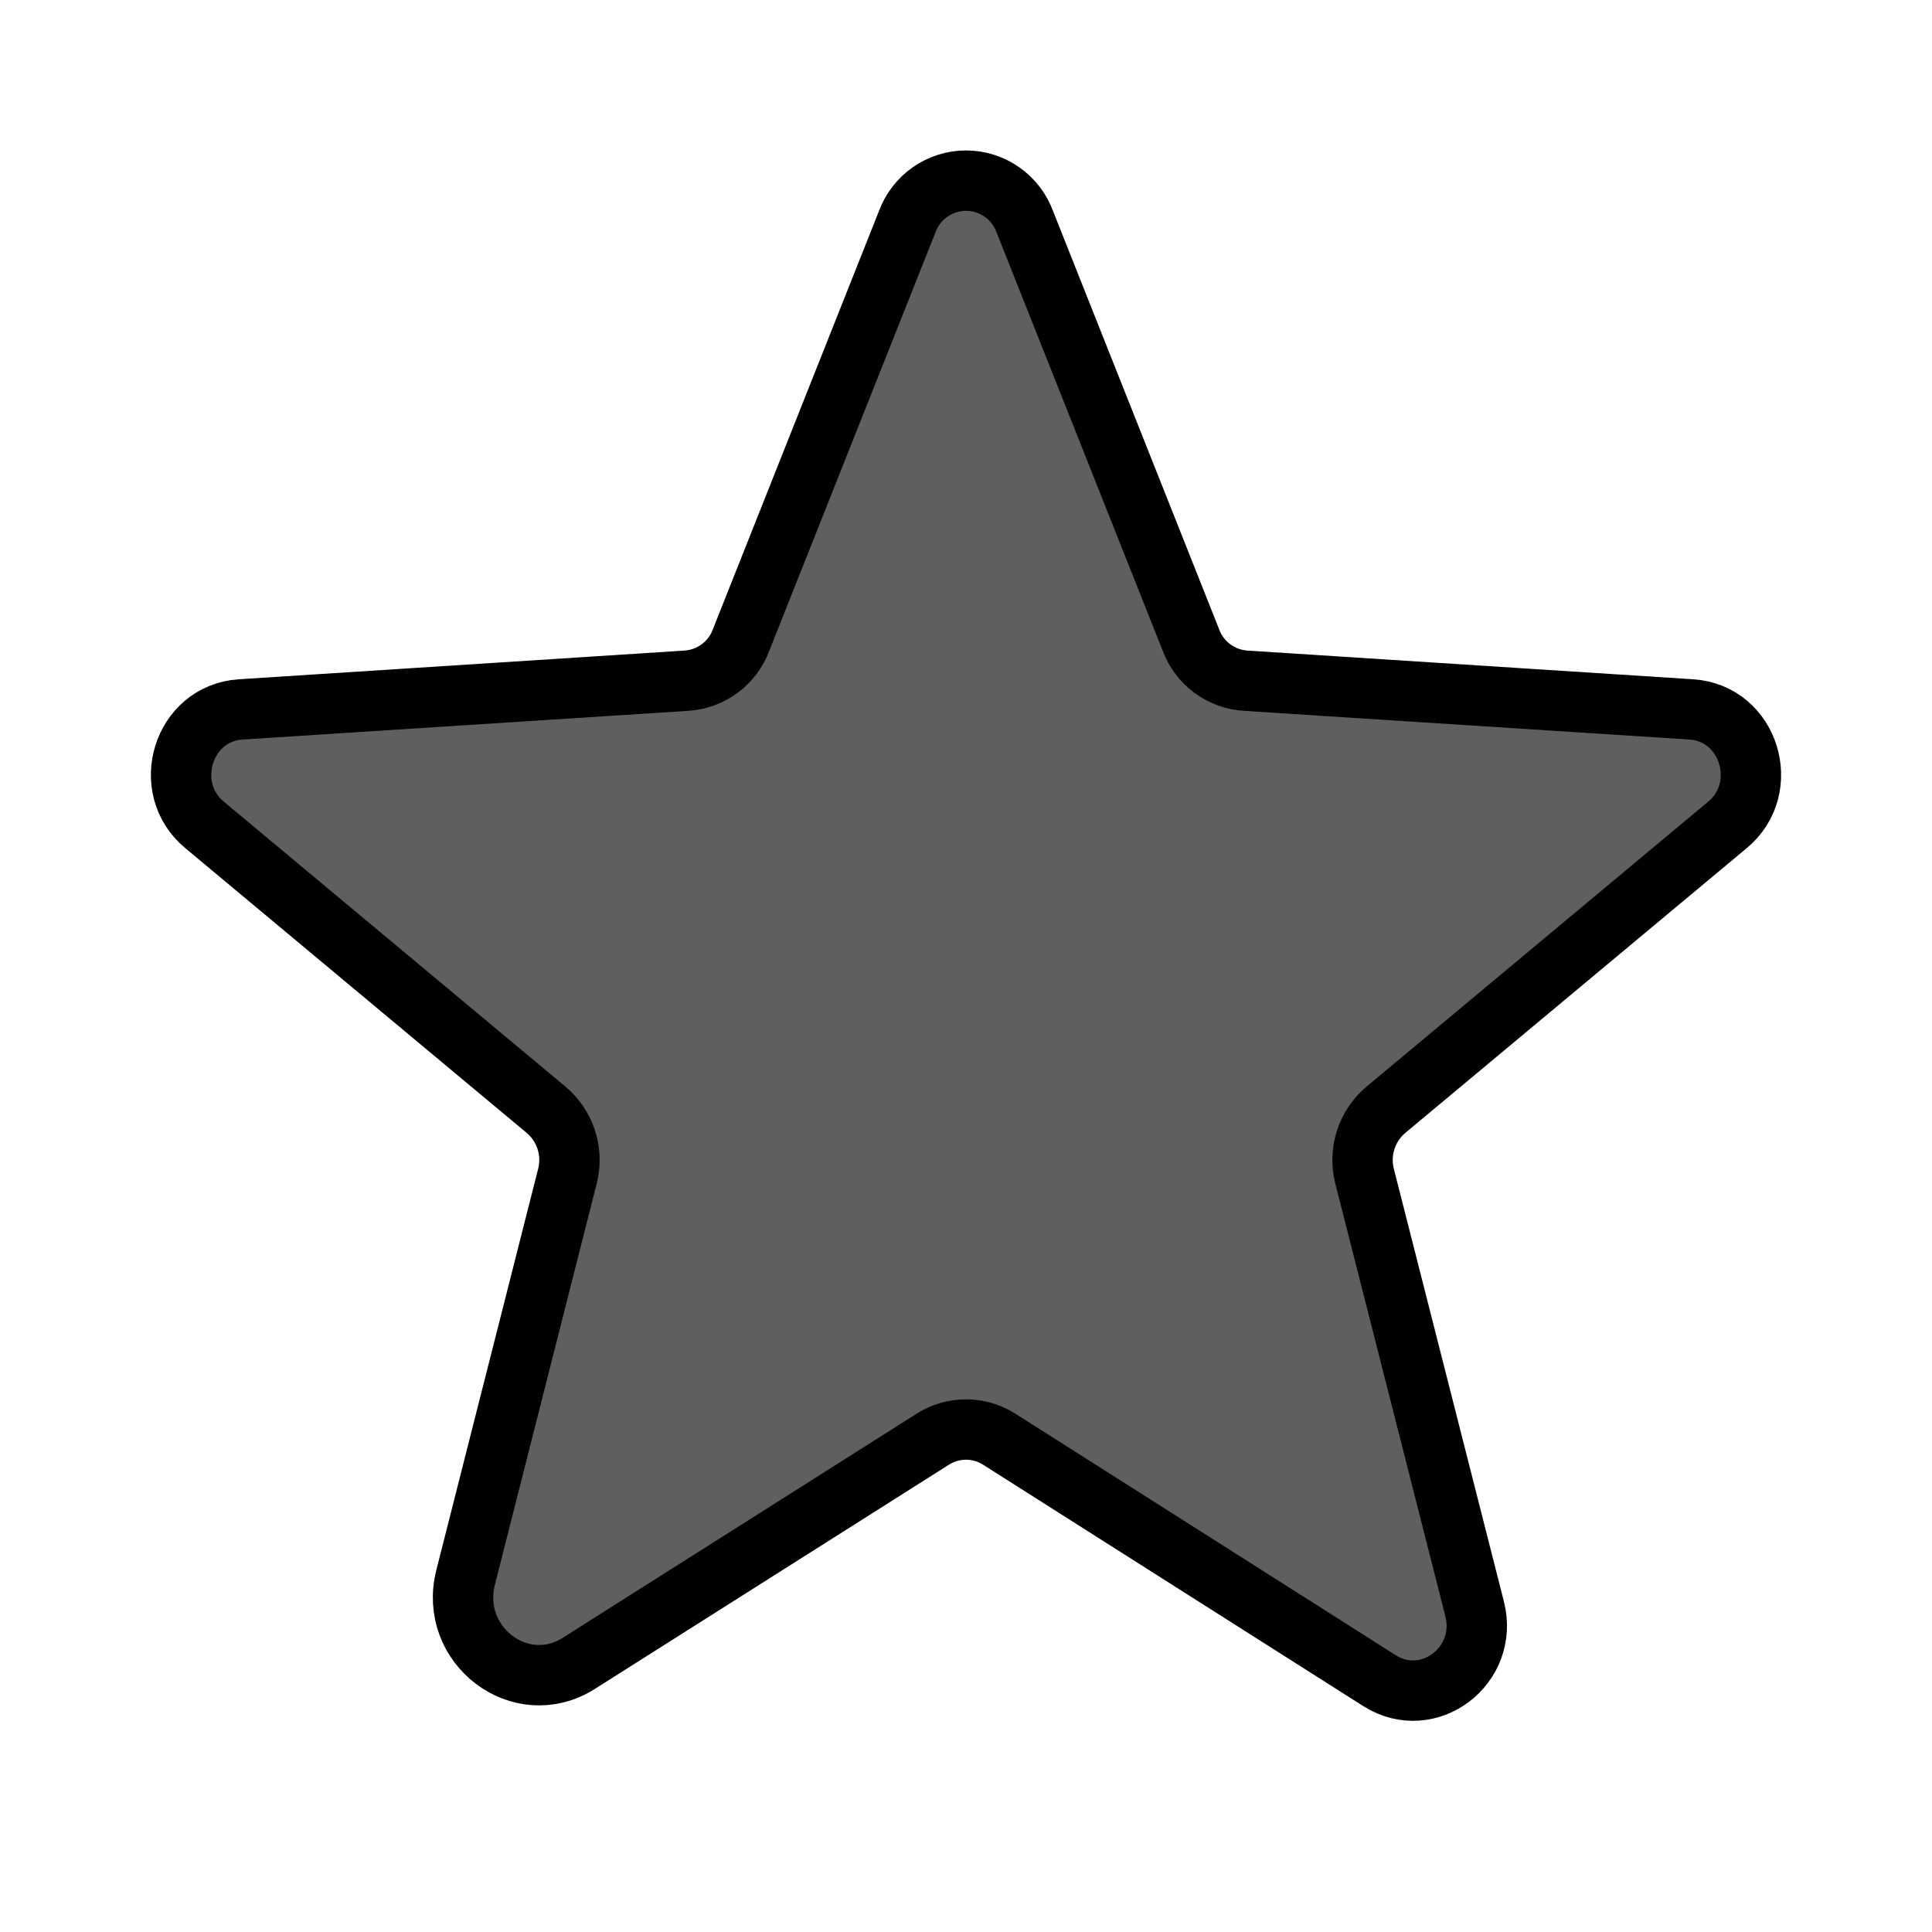 <svg width="64" height="64" viewBox="0 0 64 64" fill="none" xmlns="http://www.w3.org/2000/svg">
<path d="M33.1 47.675L45.7 55.675C47.325 56.7 49.325 55.175 48.85 53.3L45.2 38.95C45.101 38.552 45.117 38.135 45.245 37.745C45.373 37.356 45.609 37.011 45.925 36.75L57.225 27.325C58.7 26.1 57.95 23.625 56.025 23.5L41.275 22.55C40.873 22.527 40.486 22.387 40.161 22.147C39.837 21.907 39.59 21.578 39.45 21.2L33.95 7.35C33.804 6.95 33.539 6.604 33.19 6.36C32.842 6.115 32.426 5.984 32 5.984C31.574 5.984 31.159 6.115 30.81 6.36C30.461 6.604 30.196 6.95 30.05 7.35L24.55 21.2C24.41 21.578 24.163 21.907 23.838 22.147C23.514 22.387 23.127 22.527 22.725 22.55L7.975 23.5C6.05 23.625 5.3 26.1 6.775 27.325L18.075 36.75C18.391 37.011 18.627 37.356 18.755 37.745C18.883 38.135 18.899 38.552 18.8 38.95L15.425 52.25C14.85 54.5 17.25 56.325 19.175 55.1L30.9 47.675C31.229 47.466 31.61 47.355 32 47.355C32.39 47.355 32.771 47.466 33.1 47.675Z" fill="#5F5F5F"/>
<path d="M33.1 47.675L45.7 55.675C47.325 56.7 49.325 55.175 48.85 53.3L45.2 38.95C45.101 38.552 45.117 38.135 45.245 37.745C45.373 37.356 45.609 37.011 45.925 36.75L57.225 27.325C58.7 26.1 57.95 23.625 56.025 23.5L41.275 22.55C40.873 22.527 40.486 22.387 40.161 22.147C39.837 21.907 39.59 21.578 39.45 21.2L33.95 7.35C33.804 6.95 33.539 6.604 33.19 6.36C32.842 6.115 32.426 5.984 32 5.984C31.574 5.984 31.159 6.115 30.81 6.36C30.461 6.604 30.196 6.95 30.05 7.35L24.55 21.2C24.41 21.578 24.163 21.907 23.838 22.147C23.514 22.387 23.127 22.527 22.725 22.55L7.975 23.5C6.05 23.625 5.3 26.1 6.775 27.325L18.075 36.75C18.391 37.011 18.627 37.356 18.755 37.745C18.883 38.135 18.899 38.552 18.8 38.95L15.425 52.25C14.85 54.5 17.25 56.325 19.175 55.1L30.9 47.675C31.229 47.466 31.61 47.355 32 47.355C32.39 47.355 32.771 47.466 33.1 47.675Z" stroke="black" stroke-width="2" stroke-linecap="round" stroke-linejoin="round"/>
</svg>
